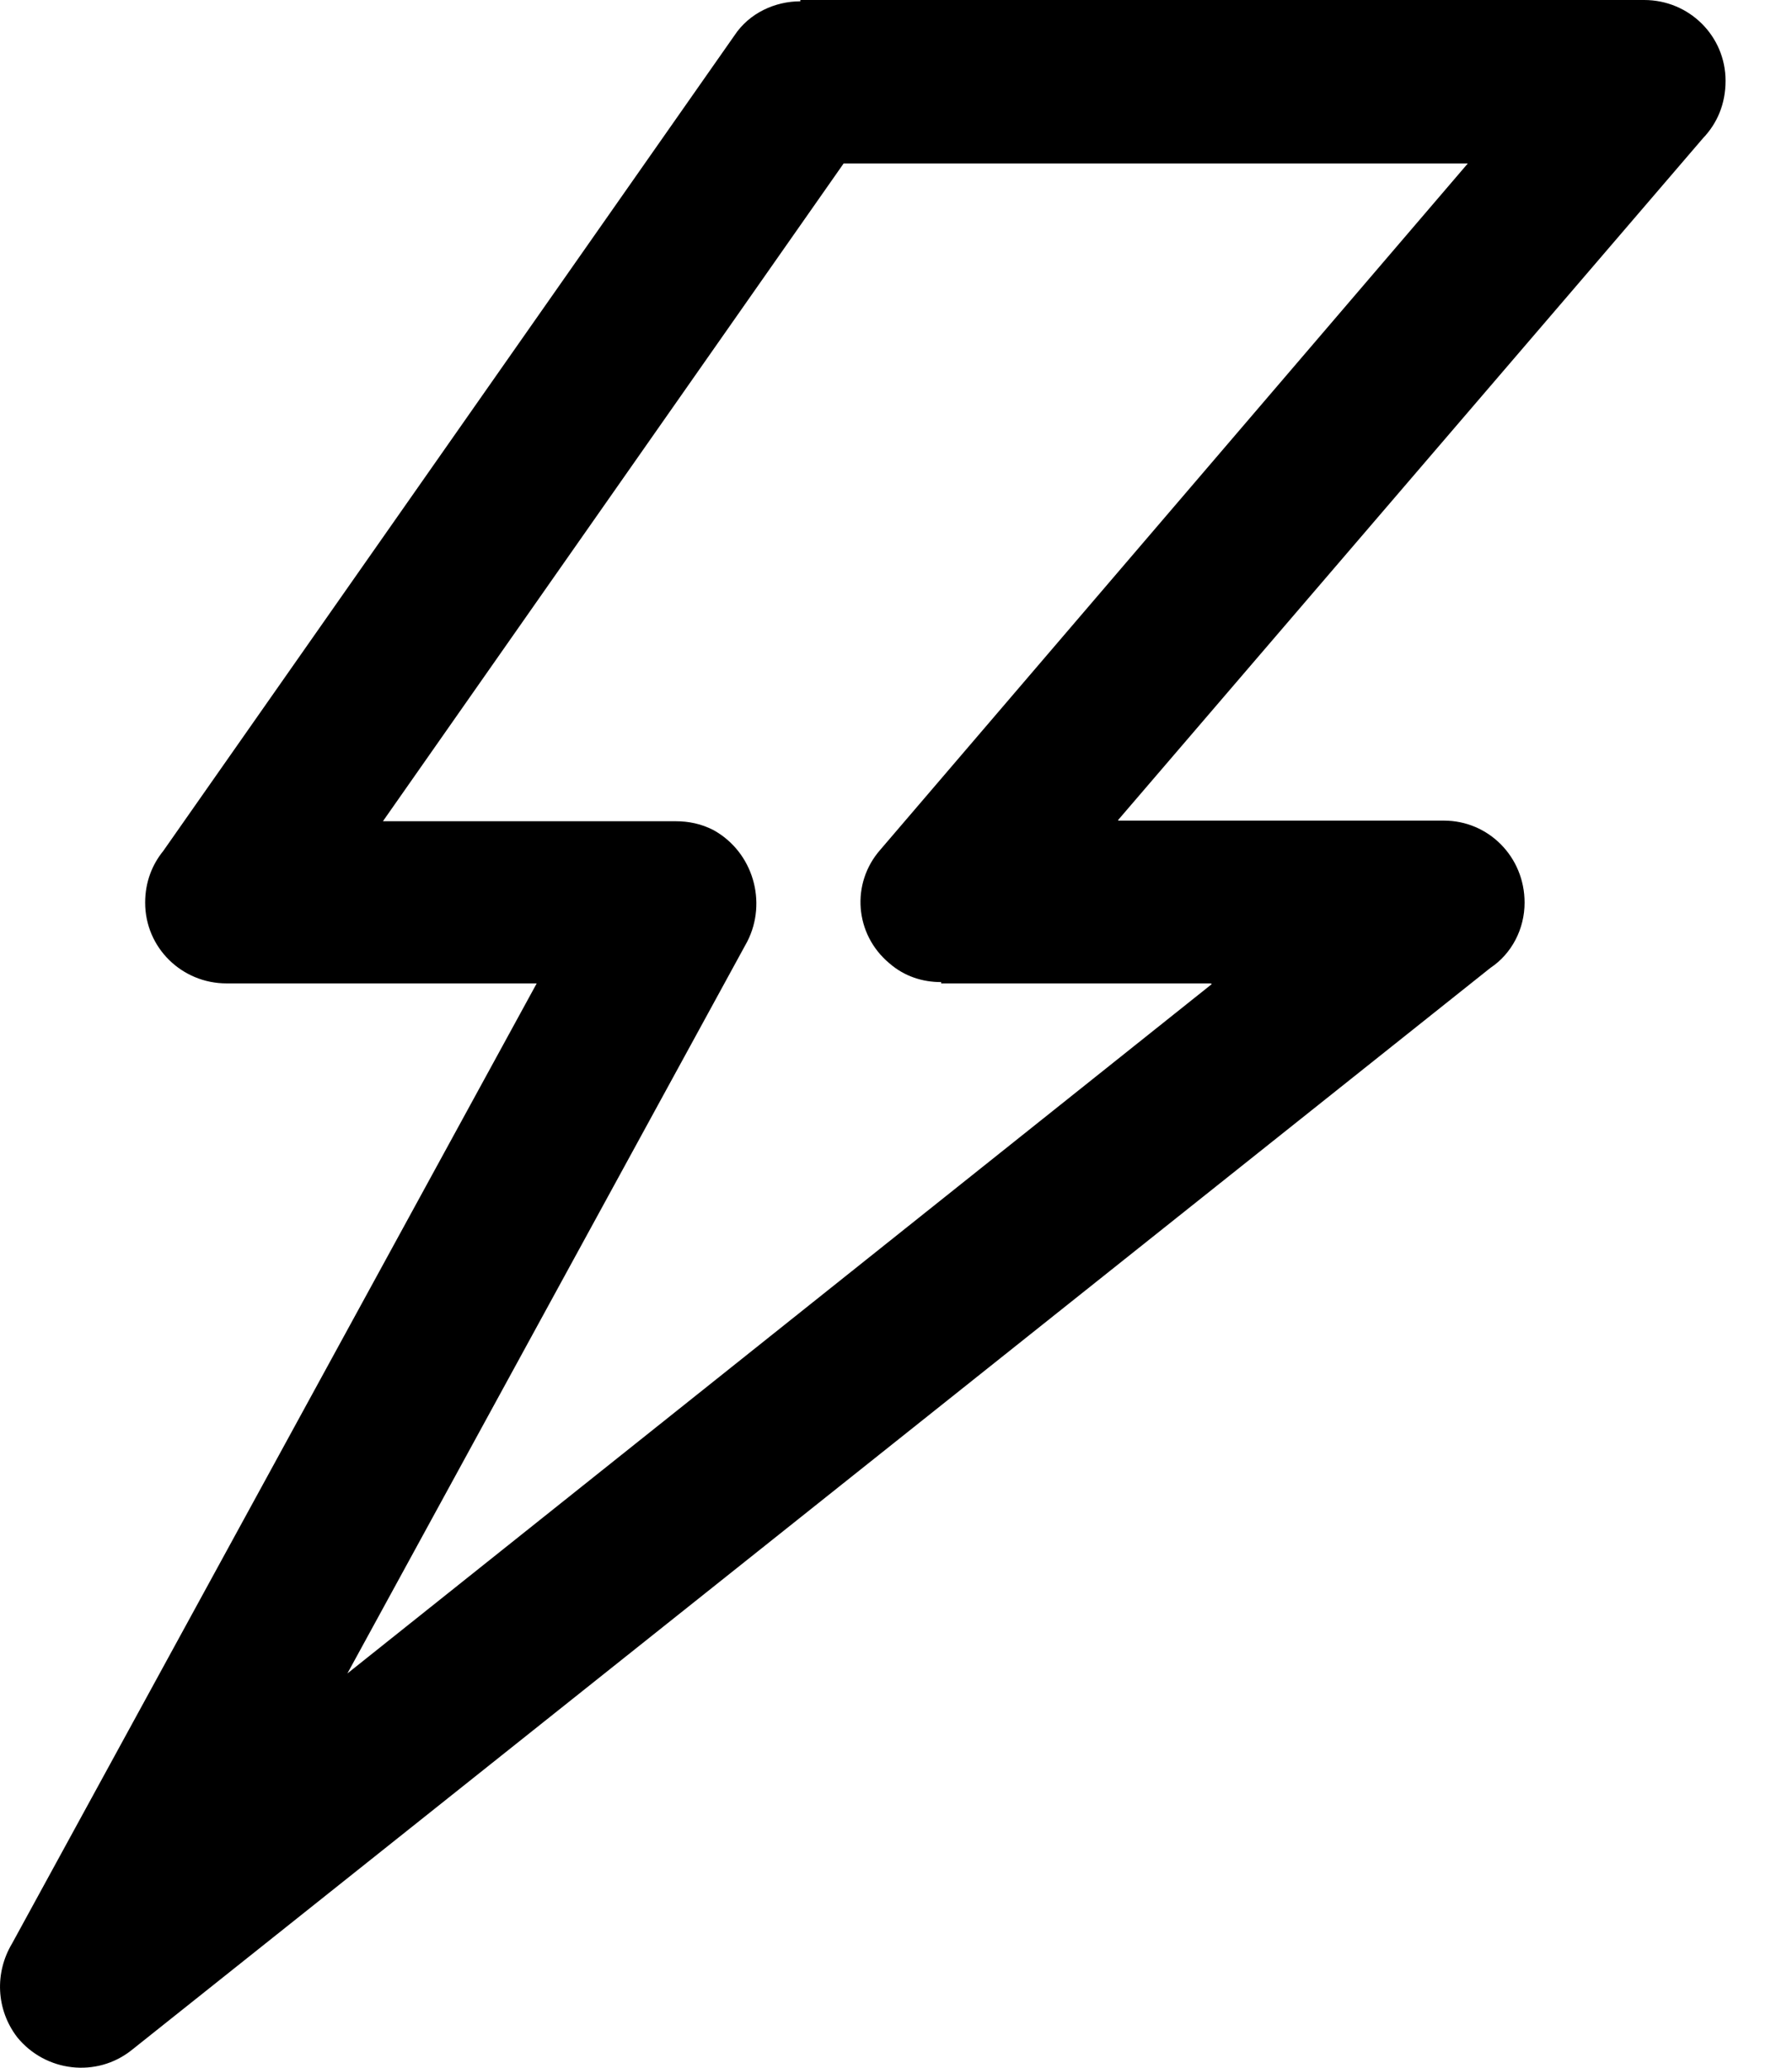 <svg width="26" height="30" viewBox="0 0 26 30" fill="none" xmlns="http://www.w3.org/2000/svg">
<path d="M16.224 11.906H20.949C21.596 11.906 22.12 12.431 22.12 13.096C22.12 13.48 21.933 13.837 21.624 14.043L1.909 29.745C1.403 30.148 0.662 30.064 0.25 29.558C-0.059 29.155 -0.078 28.62 0.175 28.198L7.787 14.268H3.287C2.64 14.268 2.106 13.752 2.106 13.096C2.106 12.796 2.209 12.543 2.369 12.346L10.655 0.516C10.871 0.188 11.246 0.019 11.612 0.019V0H23.855C24.511 0 25.036 0.525 25.036 1.172C25.036 1.509 24.914 1.791 24.708 2.006L16.224 11.896V11.906ZM17.564 14.268H13.655V14.249C13.383 14.249 13.121 14.165 12.905 13.977C12.399 13.556 12.343 12.815 12.774 12.327L21.296 2.372H12.24L5.556 11.915H9.802C9.99 11.915 10.177 11.952 10.356 12.046C10.927 12.365 11.134 13.087 10.843 13.659L5.04 24.28L17.583 14.277L17.564 14.268Z" fill="#000000"/>
</svg>
